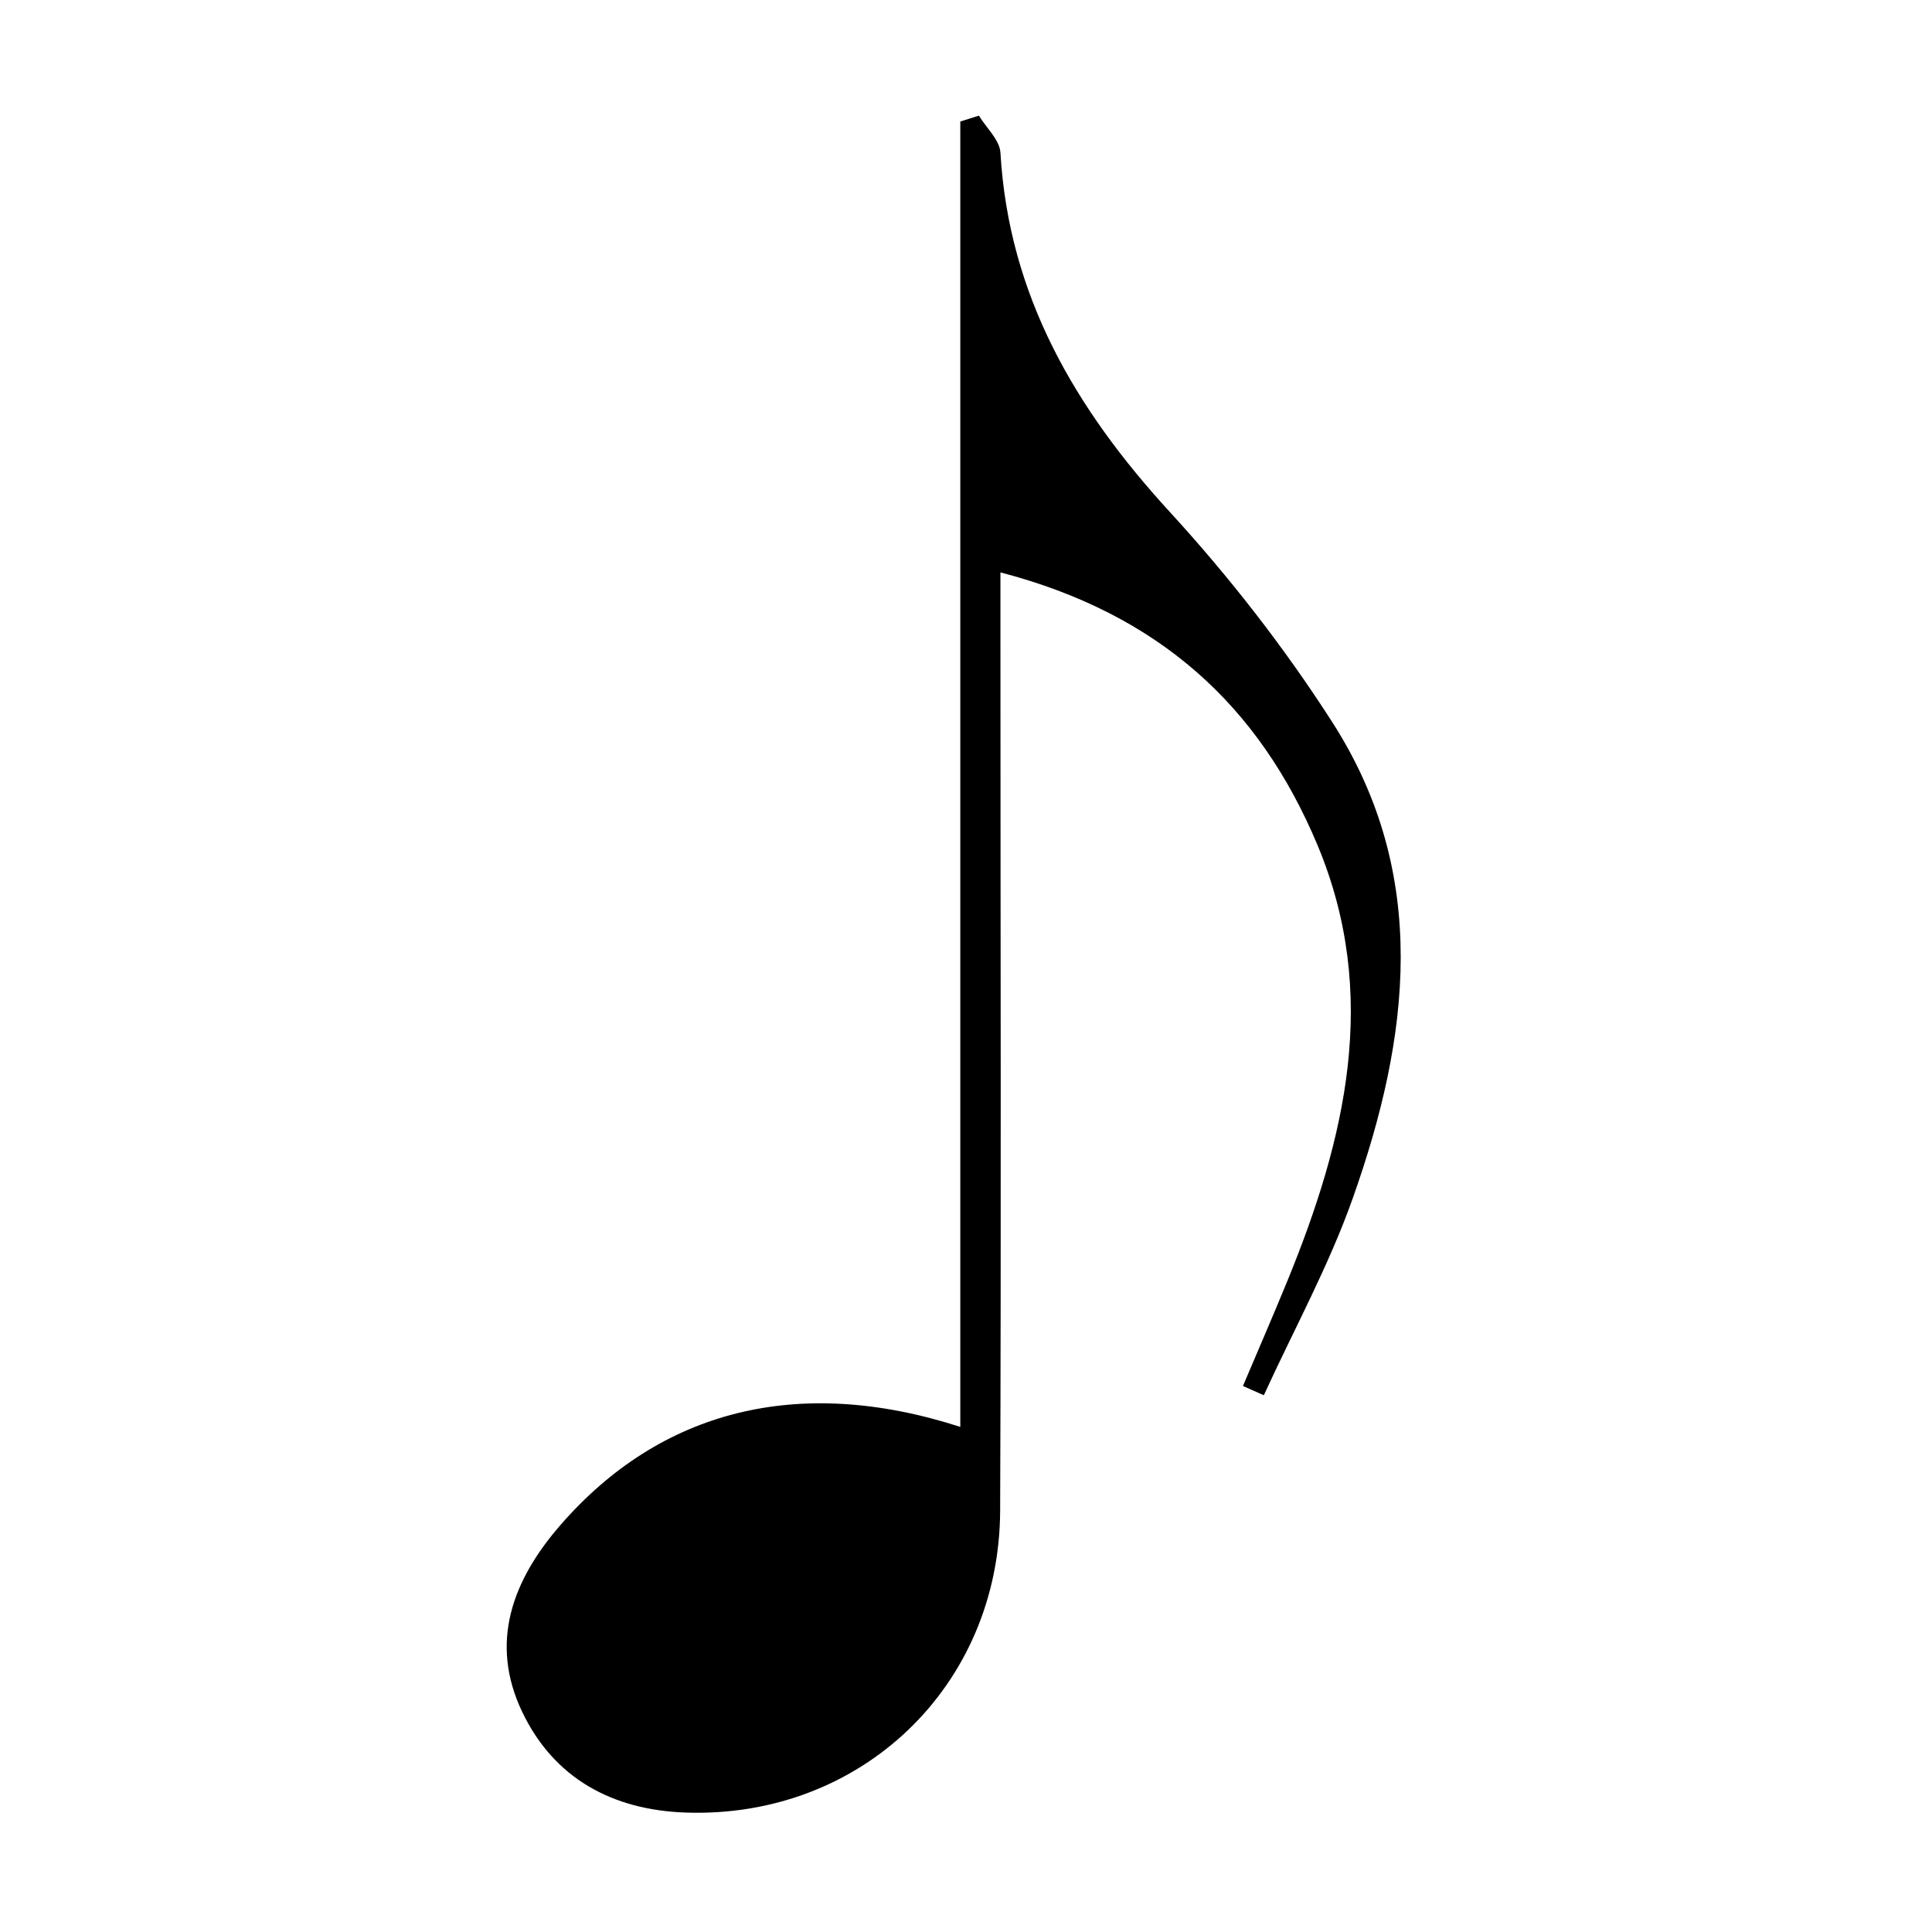 <?xml version="1.0" encoding="utf-8"?>
<!-- Generator: Adobe Illustrator 16.0.0, SVG Export Plug-In . SVG Version: 6.00 Build 0)  -->
<!DOCTYPE svg PUBLIC "-//W3C//DTD SVG 1.1//EN" "http://www.w3.org/Graphics/SVG/1.1/DTD/svg11.dtd">
<svg version="1.1" xmlns="http://www.w3.org/2000/svg" xmlns:xlink="http://www.w3.org/1999/xlink" x="0px" y="0px" viewBox="0 0 120 120" enable-background="new 0 0 120 120" xml:space="preserve">
<g id="Calque_8">
	<path fill-rule="evenodd" clip-rule="evenodd" d="M60.801,7.182c0.465,0.766,1.291,1.511,1.338,2.302
		c0.518,8.868,4.641,15.904,10.516,22.31c3.711,4.049,7.141,8.452,10.105,13.076c6.088,9.486,4.797,19.577,1.27,29.536
		c-1.488,4.211-3.666,8.177-5.531,12.255c-0.432-0.191-0.863-0.383-1.297-0.574c0.918-2.168,1.857-4.325,2.75-6.503
		c3.615-8.832,5.781-17.792,1.869-27.12c-3.623-8.632-9.826-14.339-19.682-16.912c0,1.841,0,3.204,0,4.566
		c0,17.903,0.051,35.805-0.018,53.708c-0.043,10.929-8.66,19.125-19.521,18.756c-4.582-0.156-8.212-2.141-10.176-6.276
		c-2.042-4.297-0.593-8.164,2.398-11.597c6.198-7.115,14.752-9.334,24.824-6.082c0-27.135,0-54.107,0-81.079
		C60.031,7.426,60.418,7.304,60.801,7.182z"/>
</g>
</svg>
